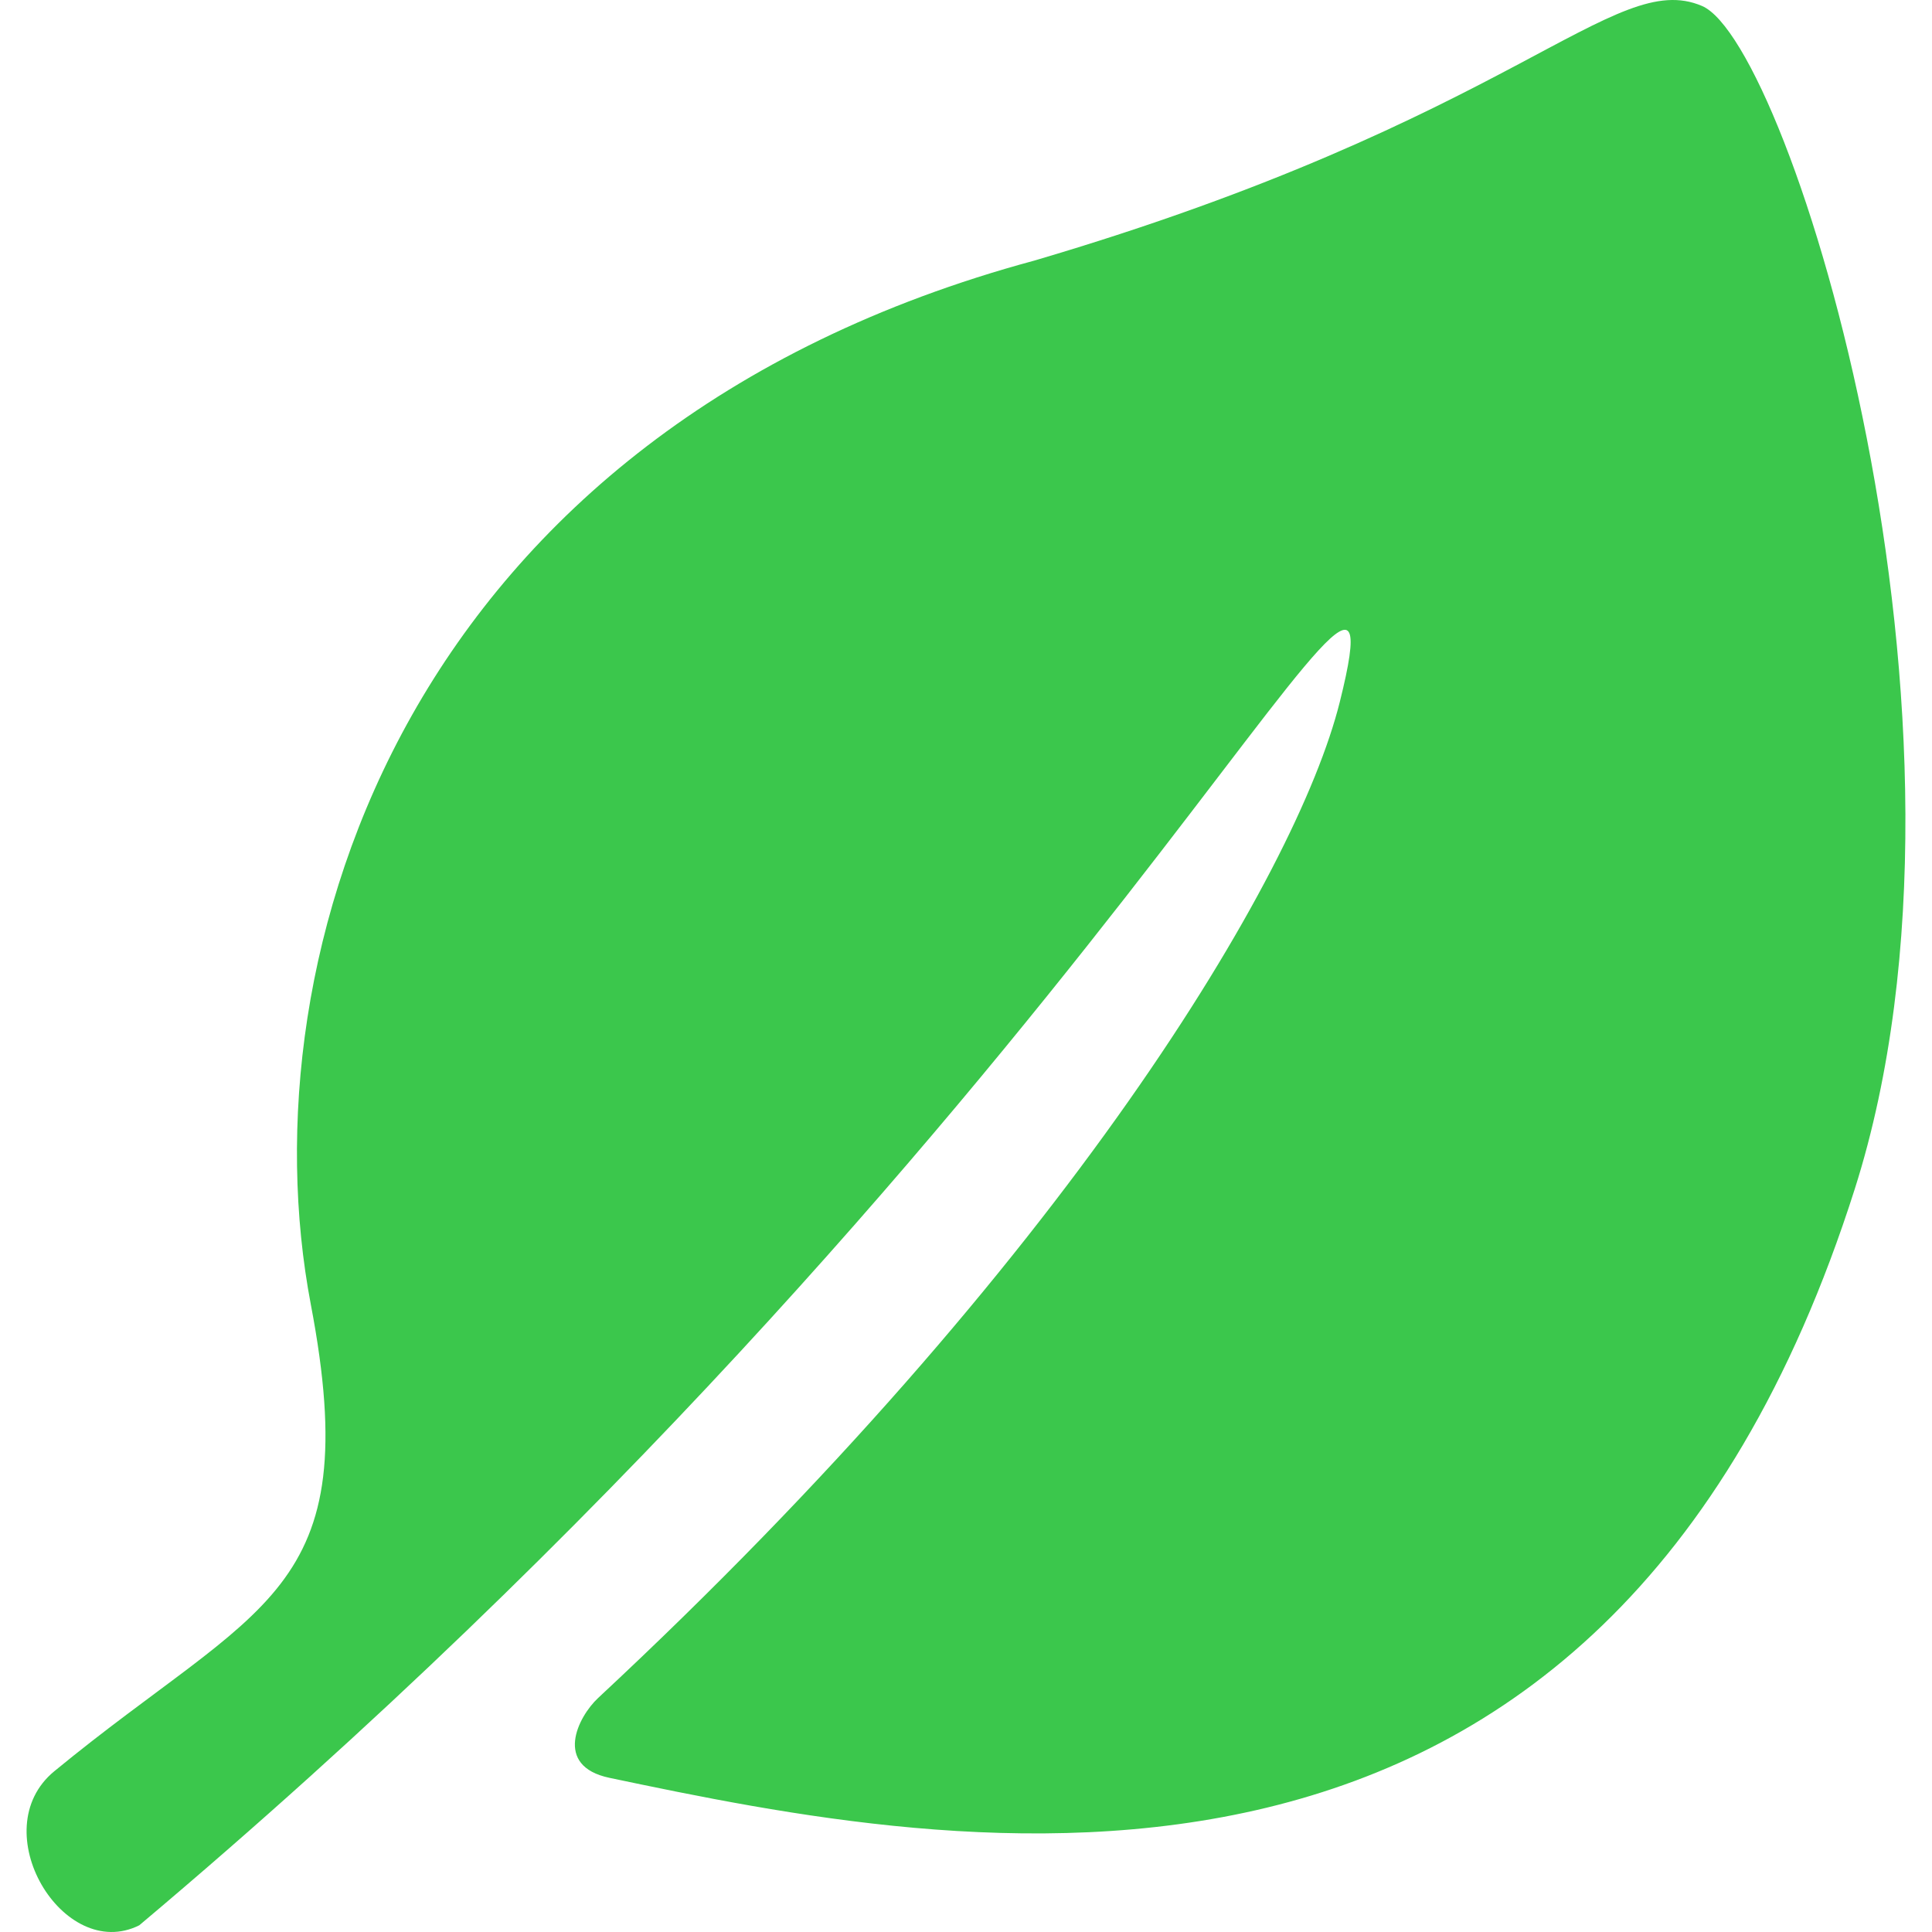 <!--?xml version="1.0" encoding="utf-8"?-->
<!-- Generator: Adobe Illustrator 15.1.0, SVG Export Plug-In . SVG Version: 6.00 Build 0)  -->

<svg version="1.1" id="_x32_" xmlns="http://www.w3.org/2000/svg" xmlns:xlink="http://www.w3.org/1999/xlink" x="0px" y="0px" width="512px" height="512px" viewBox="0 0 512 512" style="width: 64px; height: 64px; opacity: 1;" xml:space="preserve">
<style type="text/css">

	.st0{fill:#4B4B4B;}

</style>
<g>
	<path class="st0" d="M82.38,345.752C64.724,253.05,107.599,114.066,274.083,69.066c127.469-37.5,153.422-77.578,176.969-67.484
		c23.531,10.078,79.422,190.984,40.5,313.452C424.786,525.018,252.88,490.361,161.505,471.143
		c-14.922-3.141-8.344-16.188-2.984-21.172c123.922-115.406,185.047-217.92,196.531-263.92
		c20.469-81.828-66.281,112.233-318.141,324.17c-20.172,10.078-41.438-25.266-22.516-40.828
		C68.911,424.549,97.099,423.018,82.38,345.752z" style="fill: rgb(59, 199, 76);"></path>
</g>
</svg>
